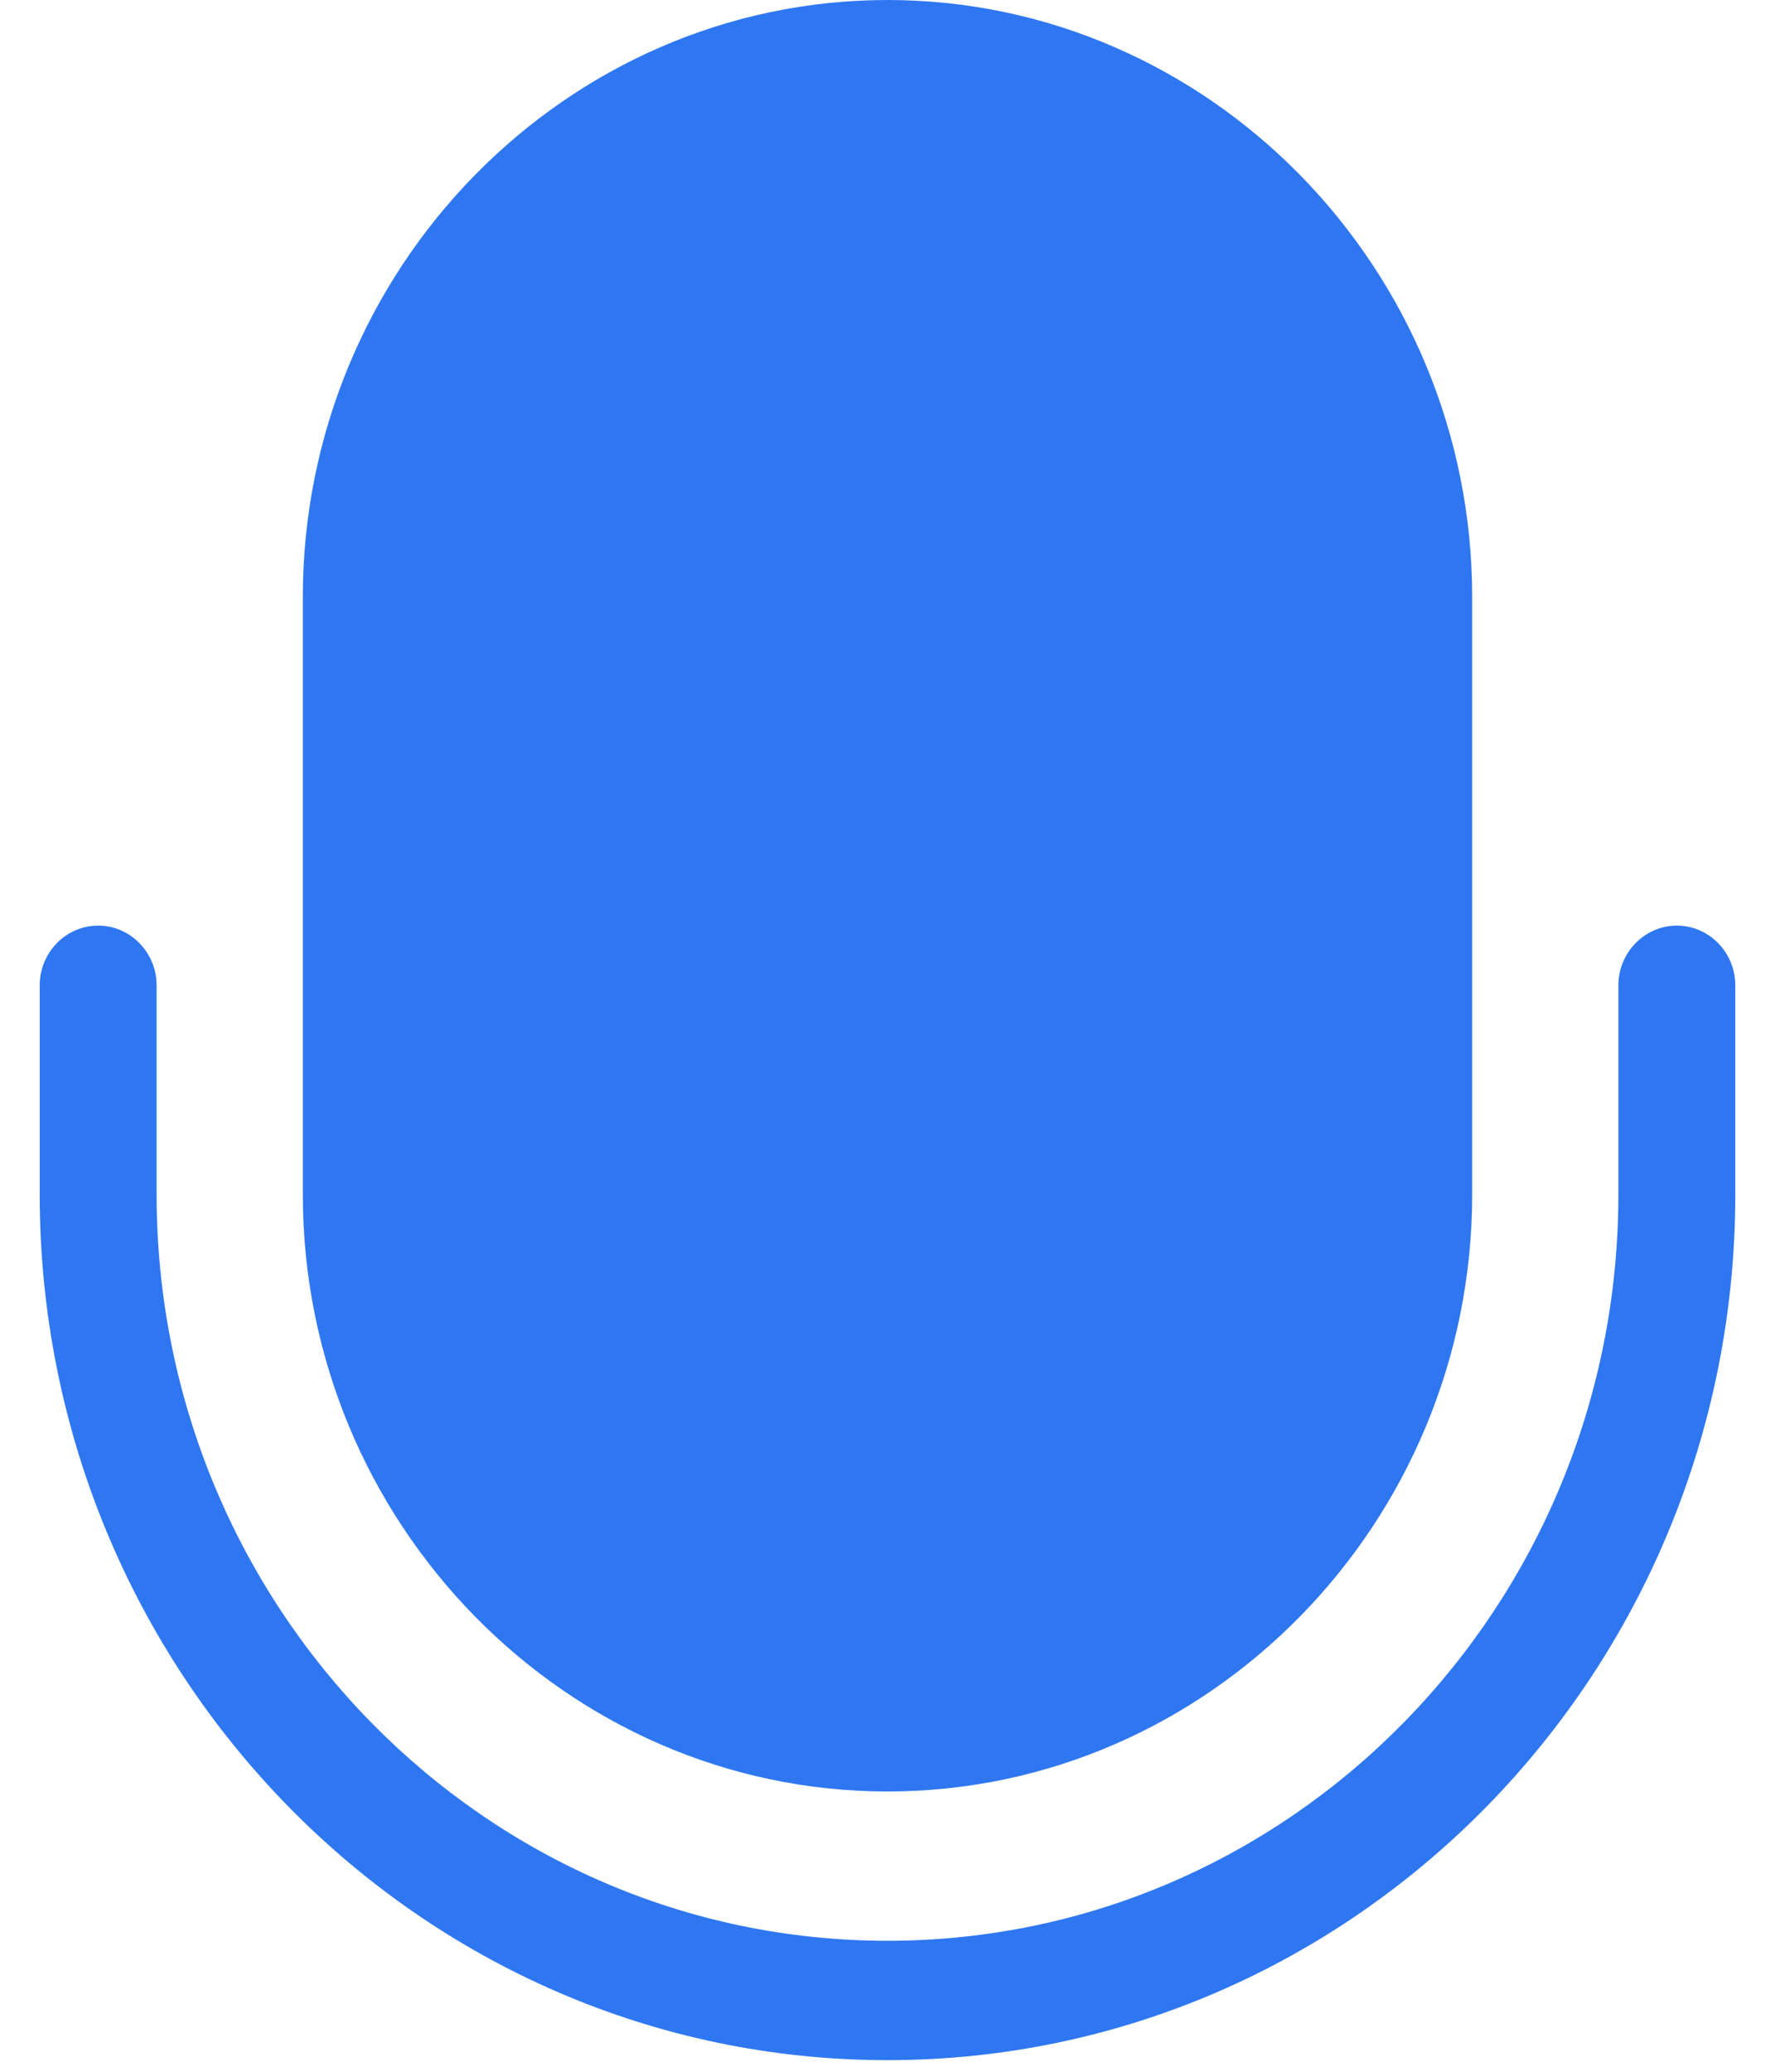 ﻿<?xml version="1.0" encoding="utf-8"?>
<svg version="1.1" xmlns:xlink="http://www.w3.org/1999/xlink" width="30px" height="35px" xmlns="http://www.w3.org/2000/svg">
  <defs>
    <pattern id="BGPattern" patternUnits="userSpaceOnUse" alignment="0 0" imageRepeat="None" />
    <mask fill="white" id="Clip114">
      <path d="M 29.329 20.176  C 29.329 28.247  22.906 34.804  15 34.804  C 7.094 34.804  0.671 28.247  0.671 20.176  L 0.671 16.646  C 0.671 16.091  1.115 15.637  1.659 15.637  C 2.202 15.637  2.647 16.091  2.647 16.646  L 2.647 20.176  C 2.647 27.137  8.181 32.787  15 32.787  C 21.819 32.787  27.353 27.137  27.353 20.176  L 27.353 16.646  C 27.353 16.091  27.798 15.637  28.341 15.637  C 28.885 15.637  29.329 16.091  29.329 16.646  L 29.329 20.176  Z M 24.882 20.176  C 24.882 25.725  20.435 30.265  15 30.265  C 9.565 30.265  5.118 25.725  5.118 20.176  L 5.118 10.088  C 5.118 4.54  9.565 0  15 0  C 20.435 0  24.882 4.54  24.882 10.088  L 24.882 20.176  Z " fill-rule="evenodd" />
    </mask>
  </defs>
  <g transform="matrix(1 0 0 1 -156 -70 )">
    <path d="M 29.329 20.176  C 29.329 28.247  22.906 34.804  15 34.804  C 7.094 34.804  0.671 28.247  0.671 20.176  L 0.671 16.646  C 0.671 16.091  1.115 15.637  1.659 15.637  C 2.202 15.637  2.647 16.091  2.647 16.646  L 2.647 20.176  C 2.647 27.137  8.181 32.787  15 32.787  C 21.819 32.787  27.353 27.137  27.353 20.176  L 27.353 16.646  C 27.353 16.091  27.798 15.637  28.341 15.637  C 28.885 15.637  29.329 16.091  29.329 16.646  L 29.329 20.176  Z M 24.882 20.176  C 24.882 25.725  20.435 30.265  15 30.265  C 9.565 30.265  5.118 25.725  5.118 20.176  L 5.118 10.088  C 5.118 4.54  9.565 0  15 0  C 20.435 0  24.882 4.54  24.882 10.088  L 24.882 20.176  Z " fill-rule="nonzero" fill="rgba(47, 119, 241, 1)" stroke="none" transform="matrix(1 0 0 1 156 70 )" class="fill" />
    <path d="M 29.329 20.176  C 29.329 28.247  22.906 34.804  15 34.804  C 7.094 34.804  0.671 28.247  0.671 20.176  L 0.671 16.646  C 0.671 16.091  1.115 15.637  1.659 15.637  C 2.202 15.637  2.647 16.091  2.647 16.646  L 2.647 20.176  C 2.647 27.137  8.181 32.787  15 32.787  C 21.819 32.787  27.353 27.137  27.353 20.176  L 27.353 16.646  C 27.353 16.091  27.798 15.637  28.341 15.637  C 28.885 15.637  29.329 16.091  29.329 16.646  L 29.329 20.176  Z " stroke-width="0" stroke-dasharray="0" stroke="rgba(255, 255, 255, 0)" fill="none" transform="matrix(1 0 0 1 156 70 )" class="stroke" mask="url(#Clip114)" />
    <path d="M 24.882 20.176  C 24.882 25.725  20.435 30.265  15 30.265  C 9.565 30.265  5.118 25.725  5.118 20.176  L 5.118 10.088  C 5.118 4.54  9.565 0  15 0  C 20.435 0  24.882 4.54  24.882 10.088  L 24.882 20.176  Z " stroke-width="0" stroke-dasharray="0" stroke="rgba(255, 255, 255, 0)" fill="none" transform="matrix(1 0 0 1 156 70 )" class="stroke" mask="url(#Clip114)" />
  </g>
</svg>